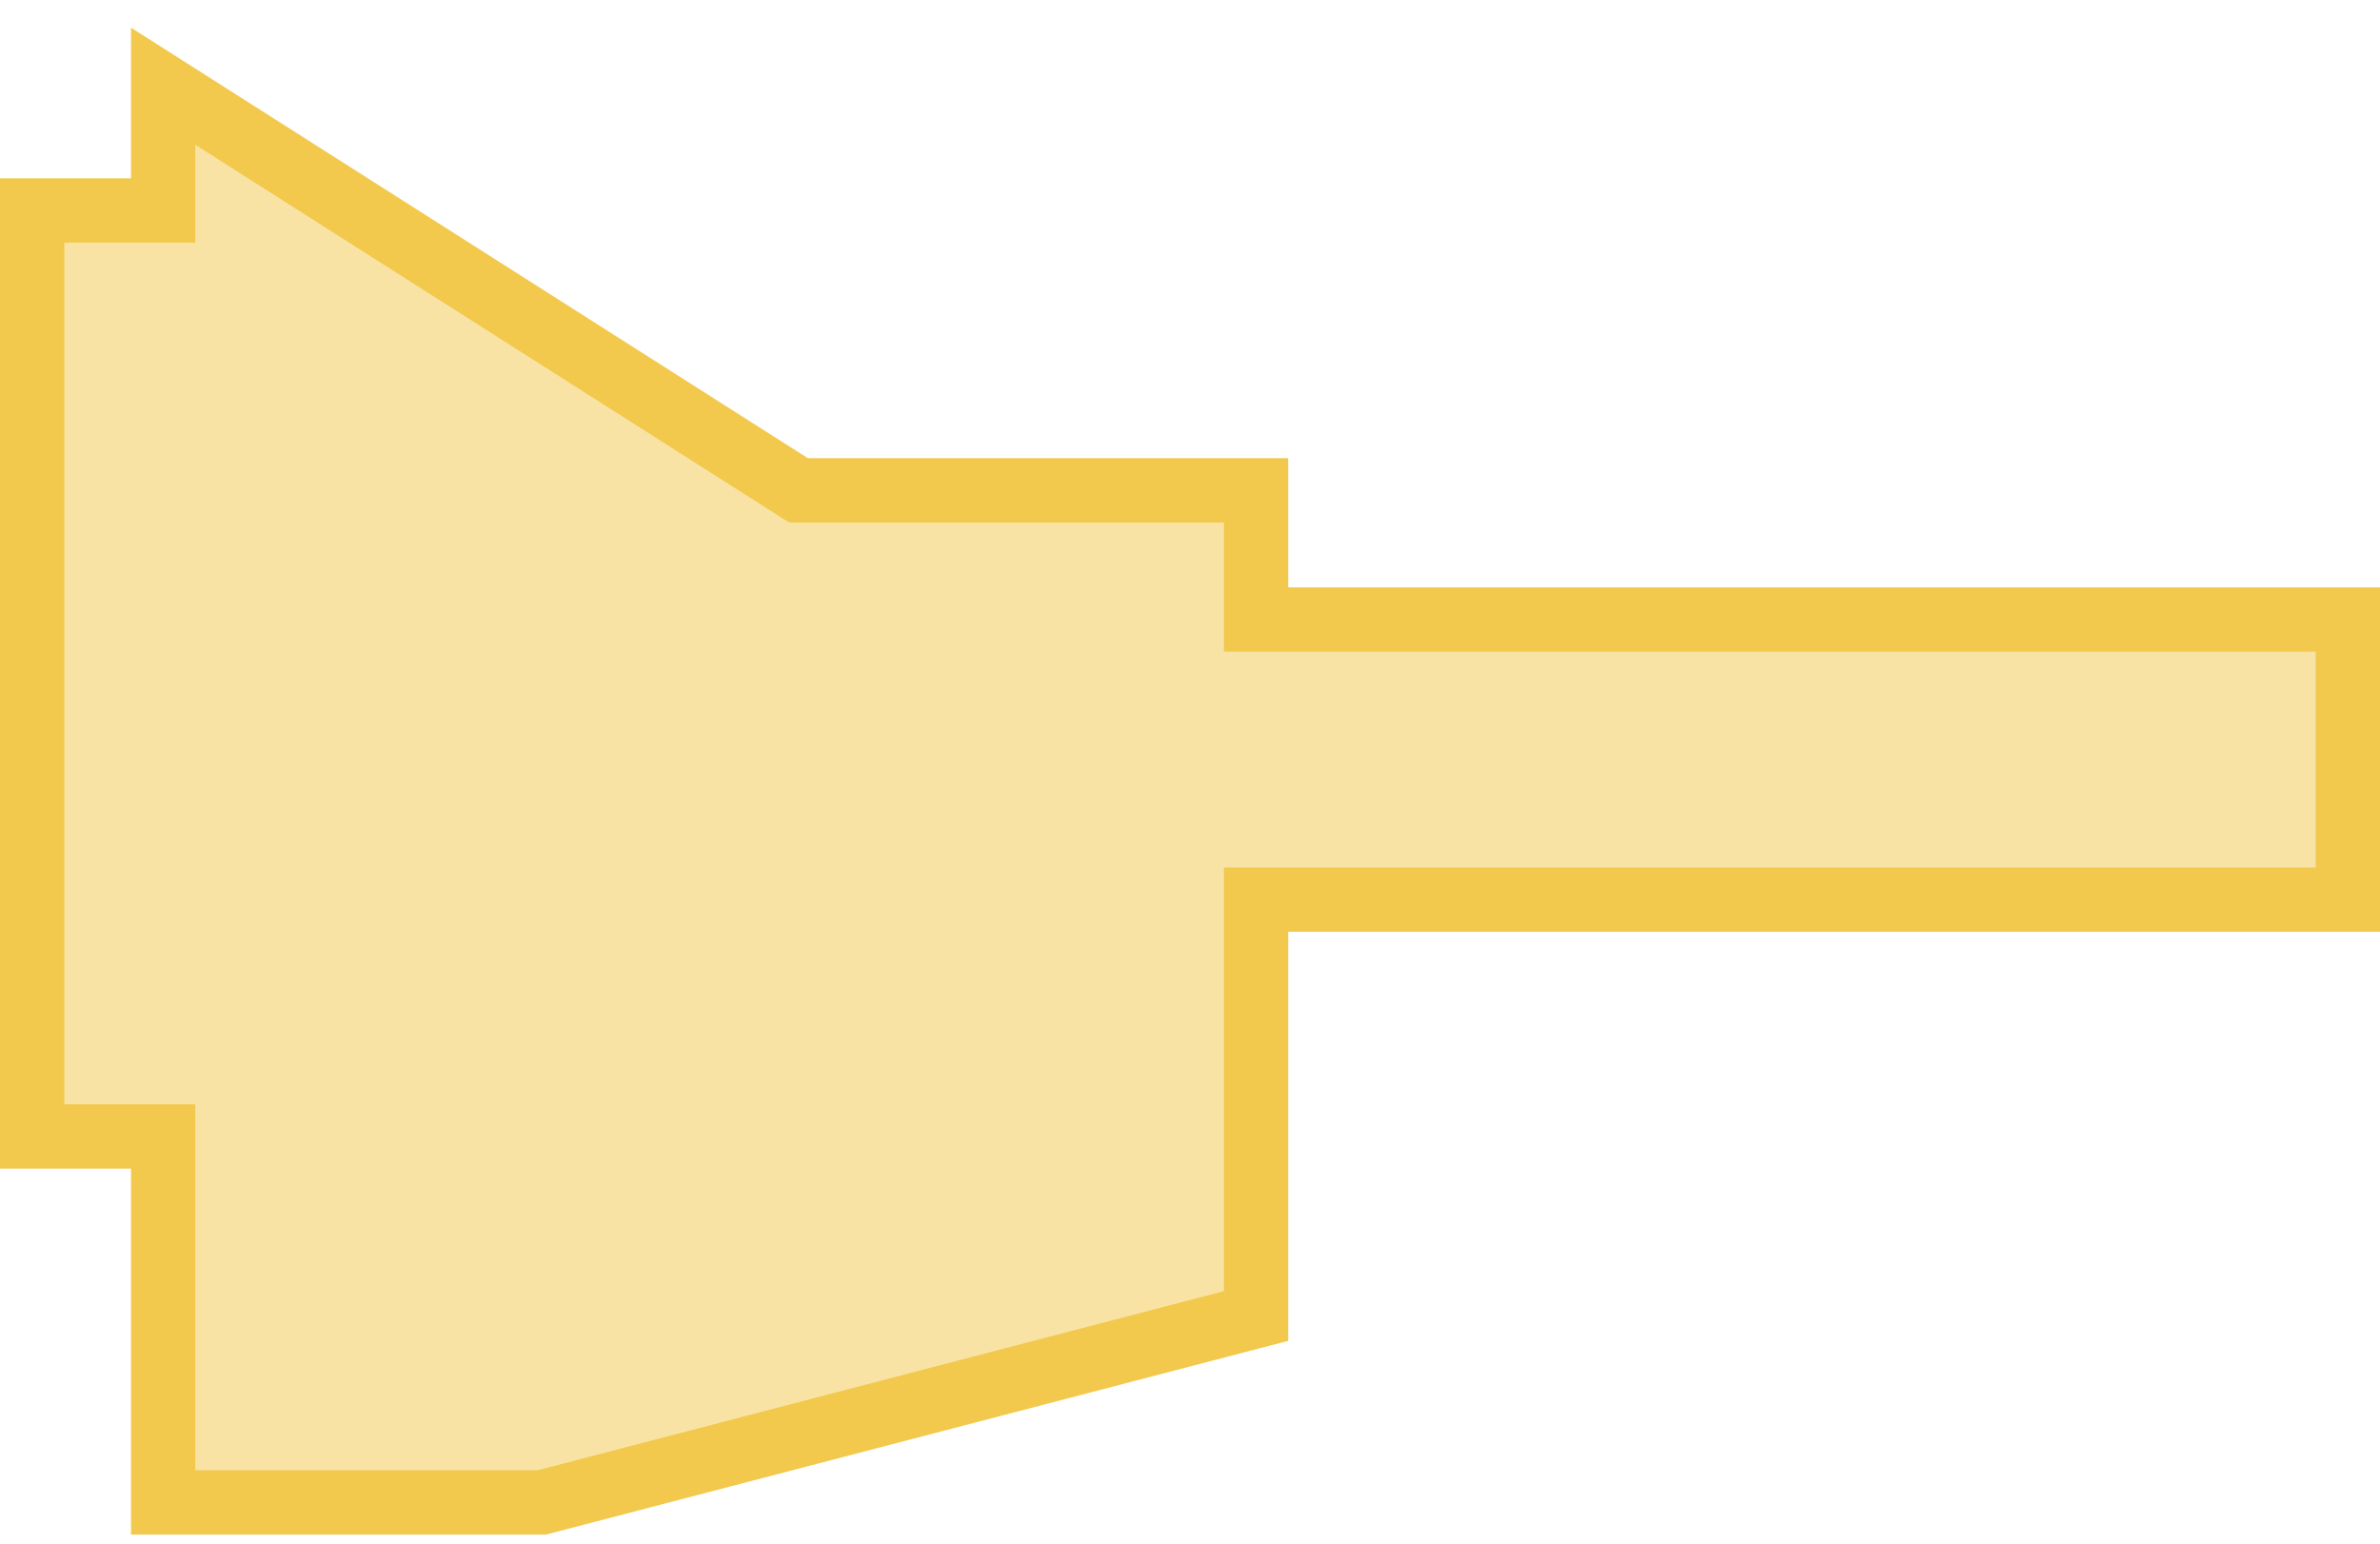 <svg width="74" height="48" viewBox="0 0 74 48" fill="none" xmlns="http://www.w3.org/2000/svg">
<path d="M5.073 2.681V5.545V6.545H4.073H1V35.339H4.073H5.073V36.339V46.719H16.844L39.055 40.921V28.975V27.975H40.055H73V19.264H40.055H39.055V18.264V15.248H25.119H24.828L24.582 15.091L5.073 2.681Z" fill="#F2C94C" fill-opacity="0.5" stroke="#F2C94C" stroke-width="2"/>
</svg>
